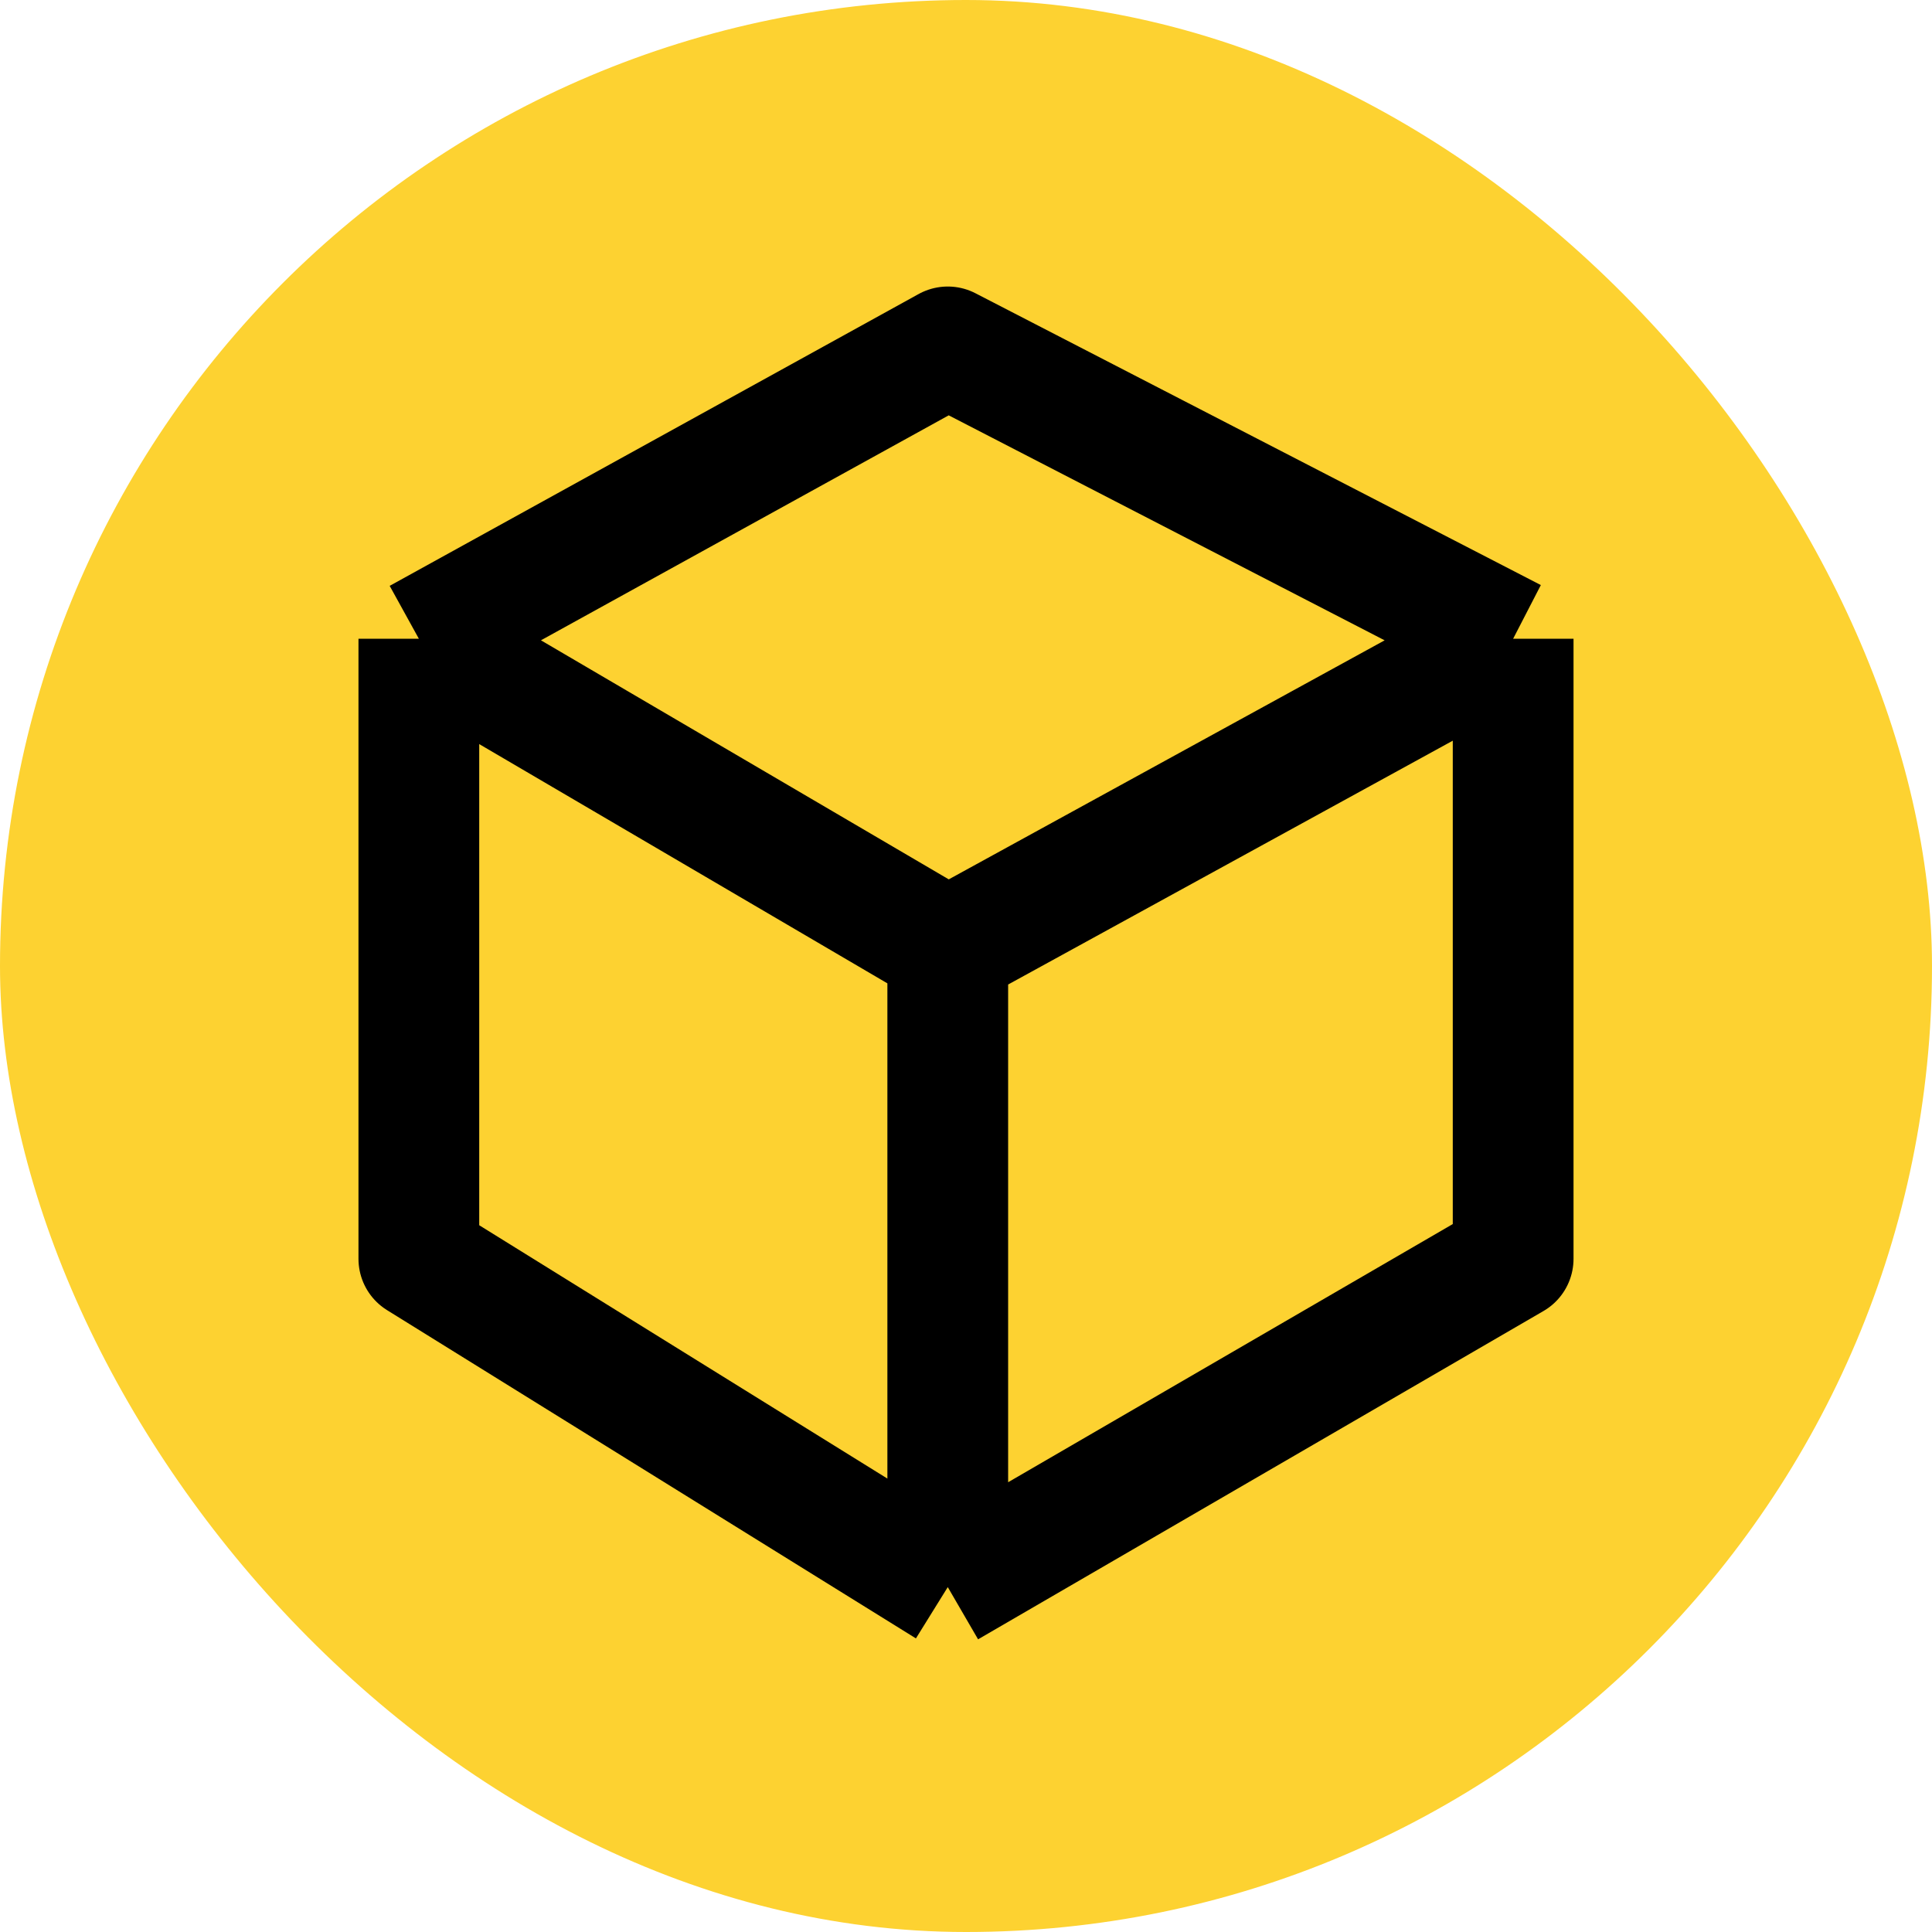 <svg width="512" height="512" viewBox="0 0 512 512" fill="none" xmlns="http://www.w3.org/2000/svg">
<g clip-path="url(#clip0_54_6)">
<rect width="512" height="512" rx="256" fill="#FDD231"/>
<path d="M251.167 251.433V420.6M251.167 251.433L401 169.267M251.167 251.433L111 169.267M251.167 420.6L111 333.6V169.267M251.167 420.6L401 333.6V169.267M401 169.267L251.167 91.933L111 169.267" stroke="black" stroke-width="32" stroke-linejoin="round"/>
</g>
<defs>
<clipPath id="clip0_54_6">
<rect width="512" height="512" fill="white"/>
</clipPath>
</defs>
</svg>
